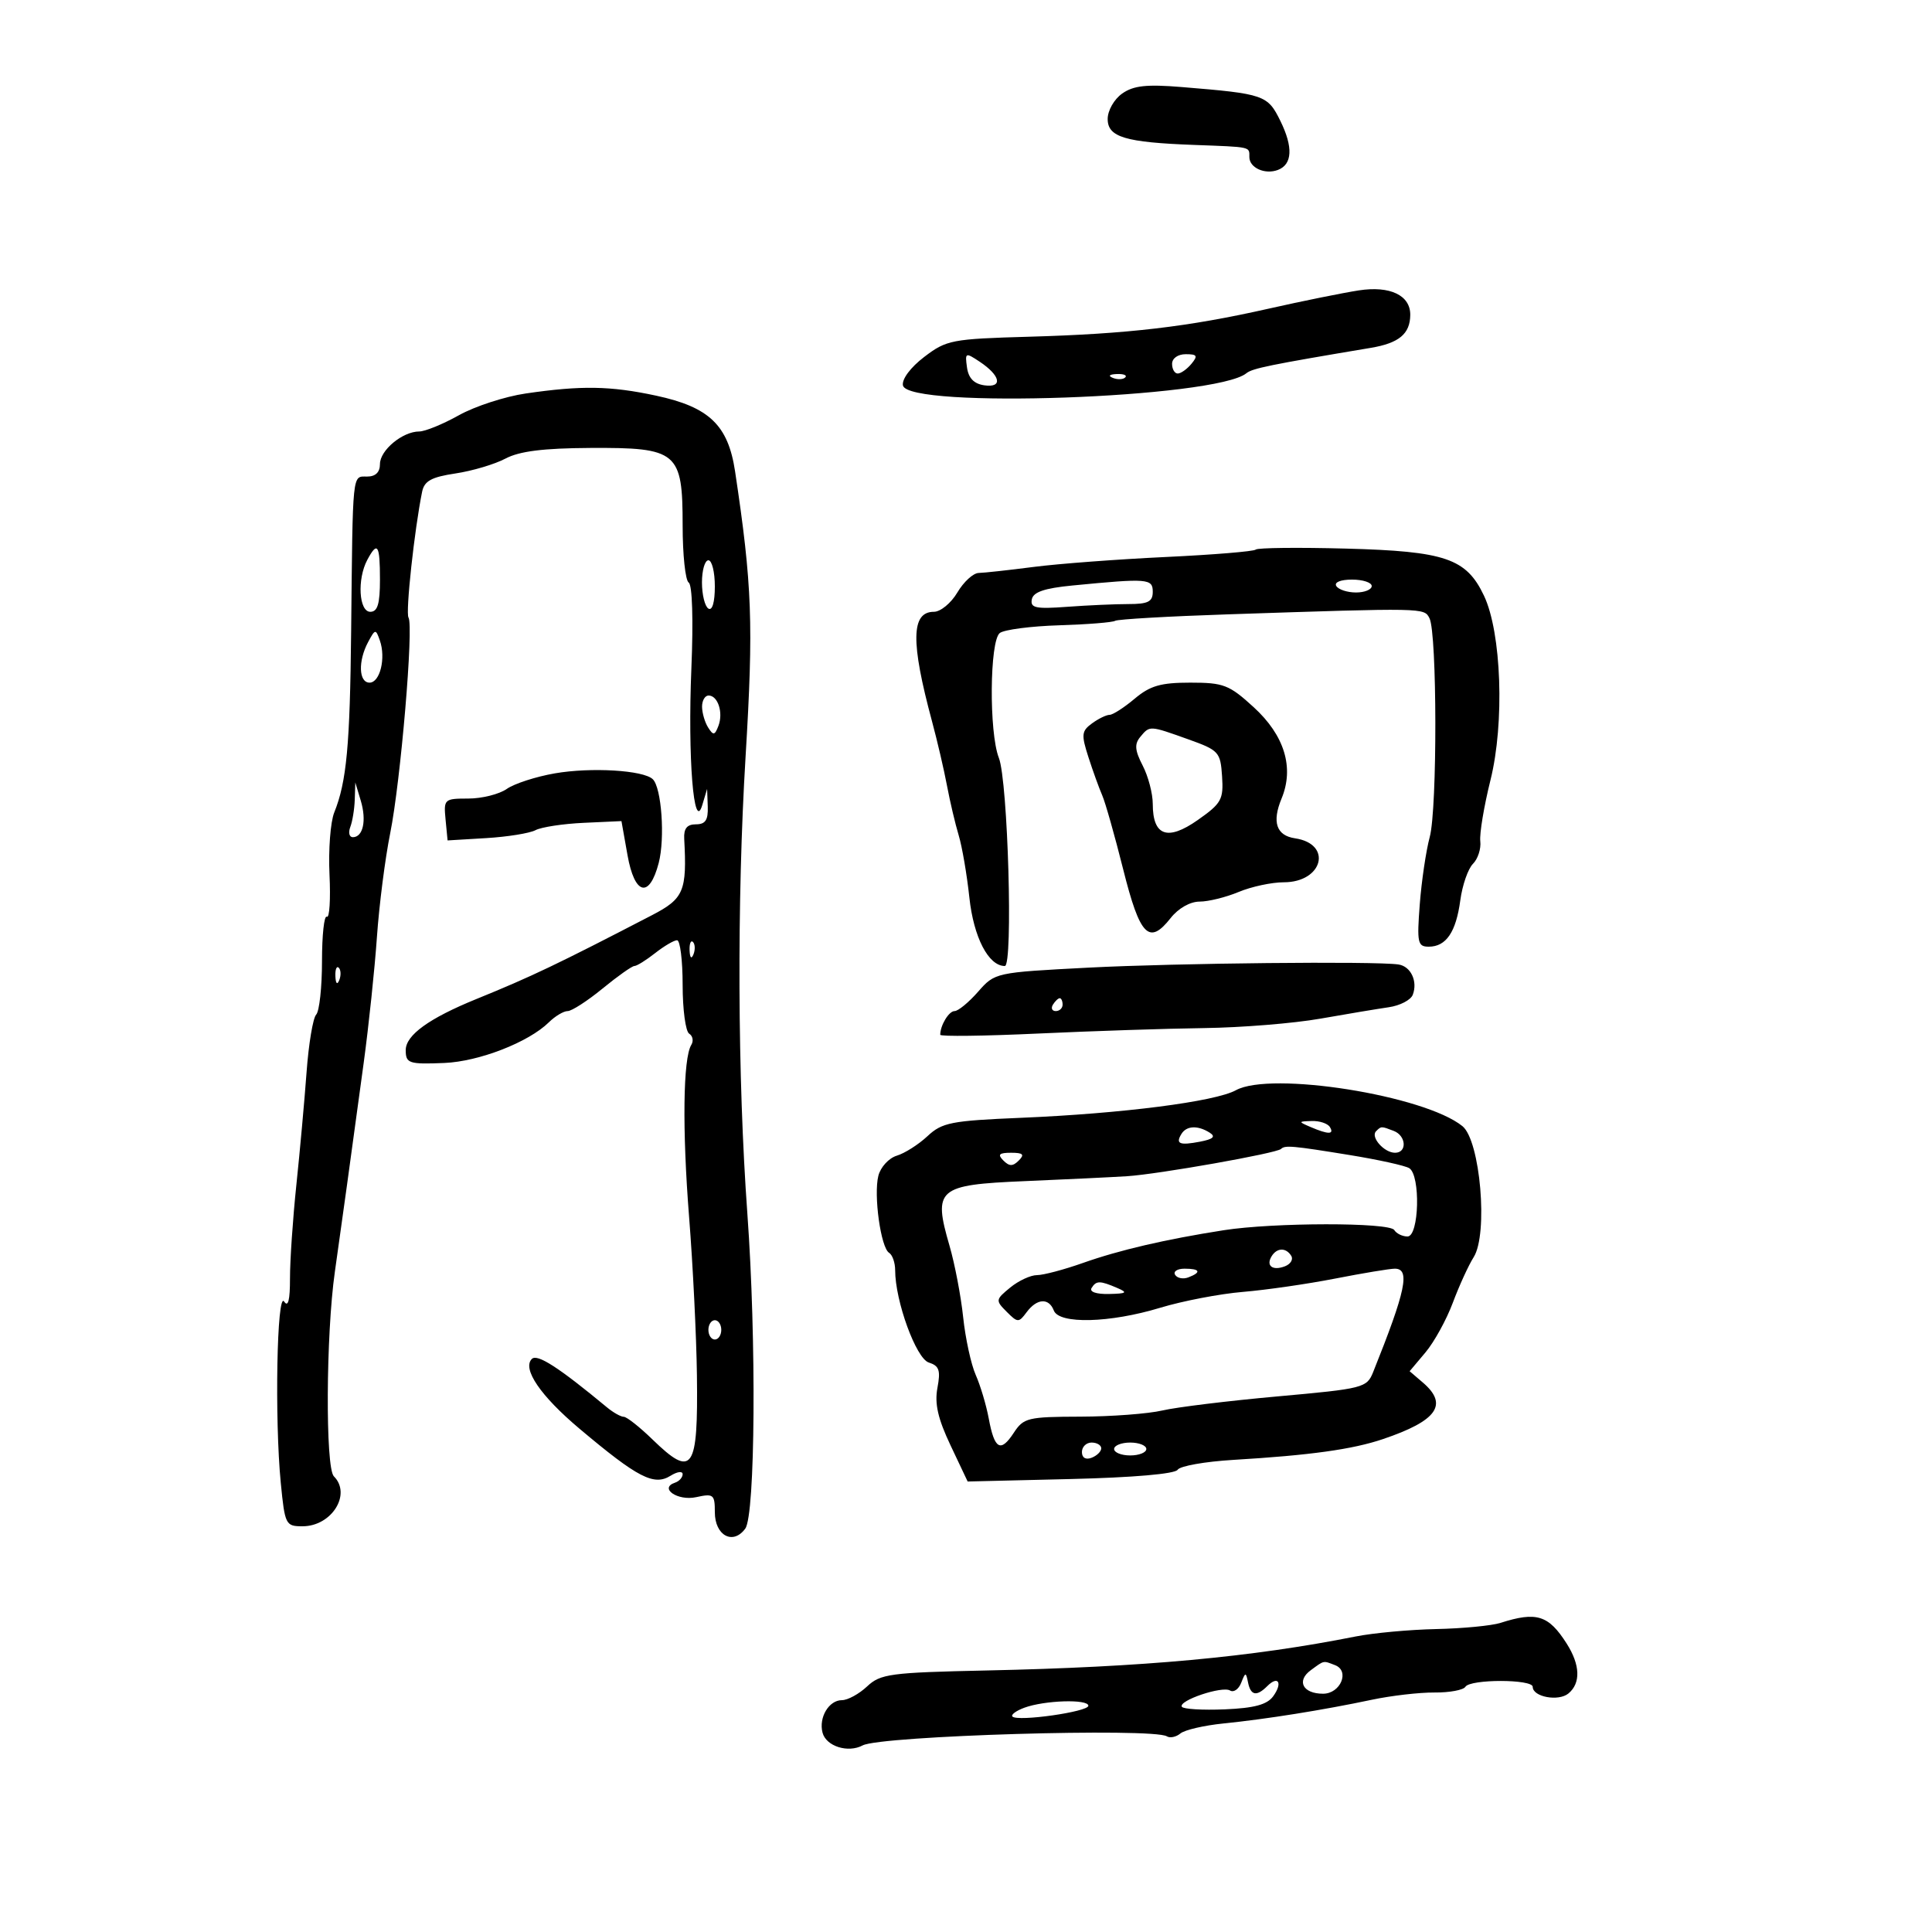 <svg xmlns="http://www.w3.org/2000/svg" width="300" height="300" viewBox="0 0 300 300" version="1.1">
	<path d="M 174.250 14.528 C 172.998 15.410, 172 17.162, 172 18.477 C 172 21.294, 174.713 22.107, 185.442 22.505 C 194.390 22.837, 194 22.751, 194 24.393 C 194 26.063, 196.436 27.154, 198.443 26.383 C 200.681 25.525, 200.816 22.850, 198.825 18.796 C 196.834 14.742, 196.343 14.572, 183.500 13.517 C 178.030 13.067, 176.008 13.288, 174.250 14.528 M 211 45.091 C 208.525 45.473, 202.225 46.749, 197 47.927 C 184.429 50.761, 175.150 51.849, 159.827 52.285 C 147.788 52.627, 146.972 52.784, 143.522 55.416 C 141.396 57.037, 140.021 58.873, 140.207 59.843 C 140.913 63.521, 188.813 61.826, 193.539 57.956 C 194.469 57.195, 197.202 56.637, 212.853 54.015 C 217.235 53.281, 218.956 51.847, 218.985 48.905 C 219.014 45.855, 215.848 44.343, 211 45.091 M 150.156 57.066 C 150.392 58.735, 151.242 59.605, 152.861 59.834 C 155.765 60.245, 155.368 58.320, 152.102 56.151 C 149.914 54.699, 149.828 54.739, 150.156 57.066 M 182 56.500 C 182 57.325, 182.395 58, 182.878 58 C 183.360 58, 184.315 57.325, 185 56.500 C 186.040 55.247, 185.896 55, 184.122 55 C 182.902 55, 182 55.638, 182 56.500 M 172.813 58.683 C 173.534 58.972, 174.397 58.936, 174.729 58.604 C 175.061 58.272, 174.471 58.036, 173.417 58.079 C 172.252 58.127, 172.015 58.364, 172.813 58.683 M 81.636 61.100 C 78.411 61.571, 73.741 63.091, 71.260 64.478 C 68.778 65.865, 66.005 67, 65.097 67 C 62.512 67, 59 69.913, 59 72.057 C 59 73.333, 58.314 74, 57 74 C 54.672 74, 54.783 72.927, 54.526 98 C 54.344 115.782, 53.821 121.393, 51.901 126.163 C 51.311 127.628, 50.980 131.974, 51.165 135.821 C 51.349 139.668, 51.163 142.606, 50.750 142.349 C 50.337 142.092, 50 145.194, 50 149.241 C 50 153.288, 49.593 157.027, 49.095 157.550 C 48.597 158.072, 47.925 162.100, 47.603 166.500 C 47.280 170.900, 46.567 178.775, 46.018 184 C 45.470 189.225, 45.025 195.750, 45.030 198.500 C 45.037 201.890, 44.743 203.050, 44.119 202.102 C 42.999 200.400, 42.630 220.347, 43.598 230.250 C 44.235 236.764, 44.353 237, 46.974 237 C 51.500 237, 54.623 232.023, 51.843 229.243 C 50.511 227.911, 50.610 207.194, 51.995 197.500 C 53.002 190.447, 54.501 179.584, 56.479 165 C 57.263 159.225, 58.185 150.450, 58.529 145.500 C 58.873 140.550, 59.801 133.298, 60.590 129.384 C 62.212 121.344, 64.257 97.225, 63.431 95.888 C 62.954 95.117, 64.351 82.223, 65.545 76.365 C 65.888 74.682, 66.984 74.079, 70.727 73.518 C 73.338 73.127, 76.830 72.088, 78.487 71.209 C 80.649 70.063, 84.366 69.596, 91.642 69.556 C 105.216 69.481, 106 70.139, 106 81.596 C 106 86.153, 106.425 90.144, 106.943 90.465 C 107.500 90.809, 107.670 96.256, 107.358 103.763 C 106.781 117.634, 107.724 129.447, 109.053 125 L 109.801 122.500 109.900 125.250 C 109.976 127.338, 109.534 128, 108.062 128 C 106.682 128, 106.158 128.649, 106.245 130.250 C 106.683 138.368, 106.189 139.542, 101.250 142.104 C 86.615 149.697, 82.524 151.651, 74 155.118 C 66.618 158.121, 63 160.735, 63 163.068 C 63 165.121, 63.497 165.286, 69 165.057 C 74.386 164.832, 82.072 161.844, 85.220 158.750 C 86.199 157.787, 87.516 157, 88.147 157 C 88.778 157, 91.216 155.425, 93.565 153.500 C 95.915 151.575, 98.140 150, 98.511 150 C 98.881 150, 100.329 149.100, 101.727 148 C 103.126 146.900, 104.659 146, 105.135 146 C 105.611 146, 106 149.123, 106 152.941 C 106 156.759, 106.457 160.165, 107.016 160.510 C 107.575 160.856, 107.721 161.642, 107.340 162.258 C 106.065 164.322, 105.926 175.383, 107.005 189 C 107.593 196.425, 108.139 207.474, 108.218 213.554 C 108.409 228.362, 107.560 229.583, 101.297 223.500 C 99.315 221.575, 97.317 220, 96.858 220 C 96.399 220, 95.230 219.343, 94.261 218.541 C 86.732 212.302, 83.427 210.173, 82.584 211.016 C 81.058 212.542, 83.936 216.759, 89.971 221.838 C 99.048 229.479, 101.543 230.767, 104.132 229.149 C 105.160 228.508, 106 228.399, 106 228.908 C 106 229.417, 105.470 230.010, 104.823 230.226 C 102.275 231.075, 105.229 233.109, 108.095 232.479 C 110.793 231.887, 111 232.053, 111 234.814 C 111 238.443, 113.821 239.966, 115.724 237.363 C 117.284 235.230, 117.467 208.011, 116.053 188.500 C 114.521 167.372, 114.413 139.940, 115.772 117.500 C 117.020 96.891, 116.798 90.854, 114.142 73.195 C 113.063 66.019, 110.131 63.208, 101.881 61.438 C 94.767 59.913, 90.279 59.838, 81.636 61.100 M 57.035 86.934 C 55.435 89.924, 55.728 95, 57.500 95 C 58.633 95, 59 93.778, 59 90 C 59 84.562, 58.621 83.971, 57.035 86.934 M 194.989 85.340 C 194.708 85.623, 188.408 86.142, 180.989 86.492 C 173.570 86.842, 164.350 87.536, 160.500 88.033 C 156.650 88.531, 152.810 88.952, 151.966 88.969 C 151.122 88.986, 149.634 90.350, 148.659 92 C 147.684 93.650, 146.043 95, 145.011 95 C 141.473 95, 141.394 99.662, 144.720 112 C 145.536 115.025, 146.584 119.525, 147.049 122 C 147.515 124.475, 148.331 127.938, 148.862 129.696 C 149.394 131.453, 150.142 135.808, 150.523 139.374 C 151.185 145.547, 153.491 150, 156.028 150 C 157.332 150, 156.510 121.275, 155.103 117.685 C 153.557 113.739, 153.665 99.500, 155.250 98.293 C 155.938 97.769, 160.086 97.230, 164.468 97.095 C 168.851 96.959, 172.762 96.647, 173.161 96.400 C 173.560 96.154, 181.449 95.701, 190.693 95.394 C 221.351 94.374, 221.131 94.370, 221.968 96 C 223.157 98.318, 223.193 125.570, 222.012 129.957 C 221.434 132.102, 220.736 136.814, 220.460 140.428 C 220.006 146.392, 220.135 147, 221.857 147 C 224.552 147, 226.091 144.737, 226.753 139.805 C 227.068 137.454, 227.953 134.905, 228.718 134.139 C 229.484 133.373, 229.997 131.792, 229.858 130.624 C 229.720 129.456, 230.433 125.179, 231.443 121.120 C 233.646 112.264, 233.151 98.228, 230.433 92.500 C 227.684 86.707, 224.432 85.597, 209 85.185 C 201.575 84.986, 195.270 85.056, 194.989 85.340 M 109 90.441 C 109 92.334, 109.450 94.160, 110 94.500 C 110.604 94.873, 111 93.510, 111 91.059 C 111 88.827, 110.550 87, 110 87 C 109.450 87, 109 88.548, 109 90.441 M 166.509 90.918 C 162.159 91.341, 160.436 91.932, 160.219 93.077 C 159.967 94.404, 160.837 94.586, 165.710 94.225 C 168.894 93.989, 173.188 93.797, 175.250 93.798 C 178.268 93.800, 179 93.429, 179 91.900 C 179 89.836, 178.256 89.777, 166.509 90.918 M 207.500 91 C 207.840 91.550, 209.216 92, 210.559 92 C 211.902 92, 213 91.550, 213 91 C 213 90.450, 211.623 90, 209.941 90 C 208.156 90, 207.139 90.417, 207.500 91 M 57.157 99.707 C 55.579 102.654, 55.700 106, 57.383 106 C 59.009 106, 59.942 102.185, 58.984 99.454 C 58.345 97.632, 58.261 97.644, 57.157 99.707 M 176.182 108.500 C 174.548 109.875, 172.800 111, 172.297 111 C 171.794 111, 170.564 111.598, 169.565 112.329 C 167.939 113.518, 167.881 114.073, 169.012 117.579 C 169.708 119.736, 170.671 122.400, 171.153 123.500 C 171.635 124.600, 173.100 129.775, 174.410 135 C 177.007 145.360, 178.427 146.815, 181.781 142.552 C 182.970 141.040, 184.800 140, 186.272 140 C 187.638 140, 190.371 139.325, 192.346 138.500 C 194.320 137.675, 197.470 137, 199.345 137 C 205.439 137, 206.959 131.043, 201.087 130.172 C 198.190 129.743, 197.485 127.657, 199.001 123.999 C 200.989 119.197, 199.461 114.190, 194.670 109.811 C 190.866 106.334, 190.004 106, 184.827 106 C 180.234 106, 178.588 106.476, 176.182 108.500 M 109.015 109.750 C 109.024 110.713, 109.450 112.162, 109.962 112.972 C 110.759 114.233, 110.987 114.197, 111.553 112.722 C 112.340 110.671, 111.480 108, 110.031 108 C 109.464 108, 109.007 108.787, 109.015 109.750 M 177.060 114.428 C 176.135 115.542, 176.219 116.522, 177.437 118.879 C 178.297 120.541, 179 123.218, 179 124.828 C 179 129.807, 181.288 130.631, 185.975 127.342 C 189.671 124.748, 190.002 124.154, 189.762 120.542 C 189.512 116.768, 189.268 116.501, 184.500 114.796 C 178.470 112.640, 178.541 112.643, 177.060 114.428 M 86.163 120.085 C 83.227 120.593, 79.865 121.682, 78.690 122.504 C 77.516 123.327, 74.827 124, 72.714 124 C 68.983 124, 68.882 124.093, 69.187 127.250 L 69.500 130.500 75.500 130.141 C 78.800 129.943, 82.243 129.389, 83.151 128.909 C 84.059 128.429, 87.434 127.915, 90.651 127.768 L 96.500 127.500 97.439 132.787 C 98.541 138.996, 100.834 139.569, 102.285 133.998 C 103.284 130.159, 102.728 122.309, 101.363 120.995 C 99.909 119.596, 91.794 119.110, 86.163 120.085 M 55.086 124.168 C 55.039 125.636, 54.727 127.548, 54.393 128.418 C 54.059 129.288, 54.236 130, 54.786 130 C 56.379 130, 56.944 127.409, 56.022 124.335 L 55.172 121.500 55.086 124.168 M 107.079 147.583 C 107.127 148.748, 107.364 148.985, 107.683 148.188 C 107.972 147.466, 107.936 146.603, 107.604 146.271 C 107.272 145.939, 107.036 146.529, 107.079 147.583 M 169 150.255 C 154.537 151.007, 154.493 151.017, 151.868 154.005 C 150.421 155.652, 148.782 157, 148.225 157 C 147.339 157, 146 159.214, 146 160.679 C 146 160.963, 152.863 160.876, 161.250 160.486 C 169.637 160.096, 181.225 159.715, 187 159.639 C 192.775 159.562, 200.875 158.906, 205 158.180 C 209.125 157.453, 213.919 156.654, 215.653 156.402 C 217.388 156.151, 219.061 155.283, 219.372 154.473 C 220.176 152.378, 219.070 150.041, 217.143 149.762 C 213.486 149.232, 182.579 149.548, 169 150.255 M 52.079 151.583 C 52.127 152.748, 52.364 152.985, 52.683 152.188 C 52.972 151.466, 52.936 150.603, 52.604 150.271 C 52.272 149.939, 52.036 150.529, 52.079 151.583 M 163.500 156 C 163.160 156.550, 163.359 157, 163.941 157 C 164.523 157, 165 156.550, 165 156 C 165 155.450, 164.802 155, 164.559 155 C 164.316 155, 163.840 155.450, 163.500 156 M 191.913 169.288 C 188.689 171.063, 174.248 172.916, 158.516 173.574 C 147.689 174.027, 146.288 174.302, 144.016 176.425 C 142.632 177.718, 140.489 179.081, 139.252 179.454 C 138.016 179.828, 136.728 181.234, 136.391 182.579 C 135.635 185.590, 136.772 193.741, 138.058 194.536 C 138.576 194.856, 139 196.074, 139 197.243 C 139 202.024, 142.249 210.944, 144.217 211.569 C 145.839 212.084, 146.077 212.778, 145.564 215.509 C 145.105 217.959, 145.636 220.288, 147.599 224.435 L 150.256 230.047 166.233 229.664 C 175.960 229.430, 182.464 228.867, 182.862 228.224 C 183.221 227.643, 187.111 226.953, 191.507 226.690 C 203.420 225.978, 210.016 225.063, 214.738 223.465 C 223.167 220.614, 224.940 218.105, 220.944 214.684 L 218.887 212.923 221.346 210.001 C 222.698 208.394, 224.609 204.924, 225.593 202.289 C 226.577 199.655, 228.034 196.470, 228.831 195.211 C 231.105 191.621, 229.860 177.115, 227.086 174.868 C 221.176 170.083, 197.341 166.301, 191.913 169.288 M 203.500 175 C 206.252 176.183, 207.231 176.183, 206.500 175 C 206.160 174.450, 204.896 174.032, 203.691 174.070 C 201.579 174.138, 201.572 174.171, 203.500 175 M 183.459 176.067 C 182.500 177.619, 183.148 177.891, 186.342 177.278 C 188.389 176.884, 188.809 176.494, 187.842 175.881 C 186.003 174.716, 184.248 174.790, 183.459 176.067 M 213.675 175.658 C 212.774 176.559, 214.926 179, 216.622 179 C 218.521 179, 218.362 176.353, 216.418 175.607 C 214.462 174.856, 214.477 174.856, 213.675 175.658 M 198.917 178.408 C 198.229 179.082, 179.840 182.337, 175 182.642 C 172.525 182.798, 165.344 183.143, 159.042 183.409 C 145.575 183.978, 144.867 184.590, 147.441 193.444 C 148.261 196.267, 149.215 201.259, 149.560 204.538 C 149.905 207.817, 150.783 211.850, 151.511 213.500 C 152.239 215.150, 153.148 218.192, 153.531 220.261 C 154.418 225.057, 155.373 225.605, 157.414 222.491 C 158.945 220.155, 159.588 219.999, 167.773 219.976 C 172.573 219.963, 178.300 219.532, 180.500 219.017 C 182.700 218.503, 190.734 217.521, 198.353 216.835 C 211.749 215.630, 212.240 215.505, 213.227 213.044 C 218.299 200.408, 219.013 197, 216.588 197 C 215.811 197, 211.649 197.690, 207.338 198.534 C 203.027 199.377, 196.575 200.309, 193 200.606 C 189.425 200.902, 183.640 202.012, 180.145 203.072 C 172.345 205.438, 164.461 205.643, 163.638 203.500 C 162.868 201.494, 161.015 201.604, 159.421 203.750 C 158.187 205.413, 158.032 205.410, 156.311 203.685 C 154.563 201.934, 154.582 201.804, 156.861 199.935 C 158.159 198.871, 160.032 198, 161.022 198 C 162.012 198, 165.225 197.149, 168.161 196.110 C 173.814 194.108, 180.954 192.448, 190 191.030 C 197.769 189.813, 215.754 189.793, 216.500 191 C 216.840 191.550, 217.766 192, 218.559 192 C 220.365 192, 220.605 182.492, 218.826 181.393 C 218.181 180.994, 214.018 180.076, 209.576 179.354 C 200.696 177.909, 199.532 177.806, 198.917 178.408 M 155.800 180.200 C 156.733 181.133, 157.267 181.133, 158.200 180.200 C 159.133 179.267, 158.867 179, 157 179 C 155.133 179, 154.867 179.267, 155.800 180.200 M 197.459 195.067 C 196.539 196.556, 197.606 197.365, 199.520 196.631 C 200.404 196.292, 200.847 195.561, 200.504 195.007 C 199.694 193.696, 198.289 193.723, 197.459 195.067 M 182.473 197.956 C 182.798 198.482, 183.725 198.659, 184.532 198.349 C 186.599 197.556, 186.356 197, 183.941 197 C 182.809 197, 182.148 197.430, 182.473 197.956 M 169.500 200 C 169.133 200.594, 170.225 200.971, 172.191 200.930 C 174.948 200.871, 175.166 200.716, 173.500 200 C 170.787 198.834, 170.220 198.834, 169.500 200 M 110 206.500 C 110 207.325, 110.450 208, 111 208 C 111.550 208, 112 207.325, 112 206.500 C 112 205.675, 111.550 205, 111 205 C 110.450 205, 110 205.675, 110 206.500 M 168 225.469 C 168 226.363, 168.586 226.712, 169.500 226.362 C 170.325 226.045, 171 225.384, 171 224.893 C 171 224.402, 170.325 224, 169.500 224 C 168.675 224, 168 224.661, 168 225.469 M 173 225 C 173 225.550, 174.125 226, 175.500 226 C 176.875 226, 178 225.550, 178 225 C 178 224.450, 176.875 224, 175.500 224 C 174.125 224, 173 224.450, 173 225 M 233 252 C 231.625 252.440, 227.125 252.872, 223 252.960 C 218.875 253.048, 213.250 253.566, 210.500 254.113 C 194.315 257.328, 177.646 258.864, 153.202 259.390 C 138.215 259.713, 136.722 259.913, 134.638 261.871 C 133.391 263.042, 131.635 264, 130.735 264 C 128.710 264, 127.106 266.689, 127.723 269.050 C 128.275 271.161, 131.681 272.241, 133.953 271.025 C 136.756 269.525, 179.003 268.266, 181.190 269.617 C 181.684 269.922, 182.630 269.722, 183.294 269.171 C 183.957 268.621, 186.975 267.921, 190 267.616 C 196.593 266.952, 205.493 265.530, 213 263.941 C 216.025 263.301, 220.407 262.793, 222.738 262.812 C 225.070 262.831, 227.234 262.431, 227.547 261.923 C 228.296 260.713, 238 260.721, 238 261.933 C 238 263.499, 242.005 264.241, 243.548 262.960 C 245.482 261.355, 245.381 258.529, 243.273 255.215 C 240.460 250.792, 238.594 250.208, 233 252 M 203.538 259.348 C 201.269 261.007, 202.308 263, 205.442 263 C 208.154 263, 209.643 259.461, 207.308 258.565 C 205.418 257.840, 205.675 257.786, 203.538 259.348 M 192.728 261.313 C 192.335 262.311, 191.558 262.845, 191.001 262.501 C 189.793 261.754, 182.926 264.071, 183.517 265.027 C 183.742 265.392, 186.735 265.572, 190.166 265.428 C 194.753 265.235, 196.747 264.699, 197.693 263.406 C 199.207 261.335, 198.500 260.100, 196.783 261.817 C 195.131 263.469, 194.206 263.293, 193.794 261.250 C 193.464 259.615, 193.394 259.619, 192.728 261.313 M 159.048 265.178 C 157.762 265.654, 156.936 266.270, 157.213 266.547 C 158.031 267.365, 169 265.804, 169 264.870 C 169 263.803, 162.194 264.014, 159.048 265.178" stroke="none" fill="black" fill-rule="evenodd"/>
</svg>